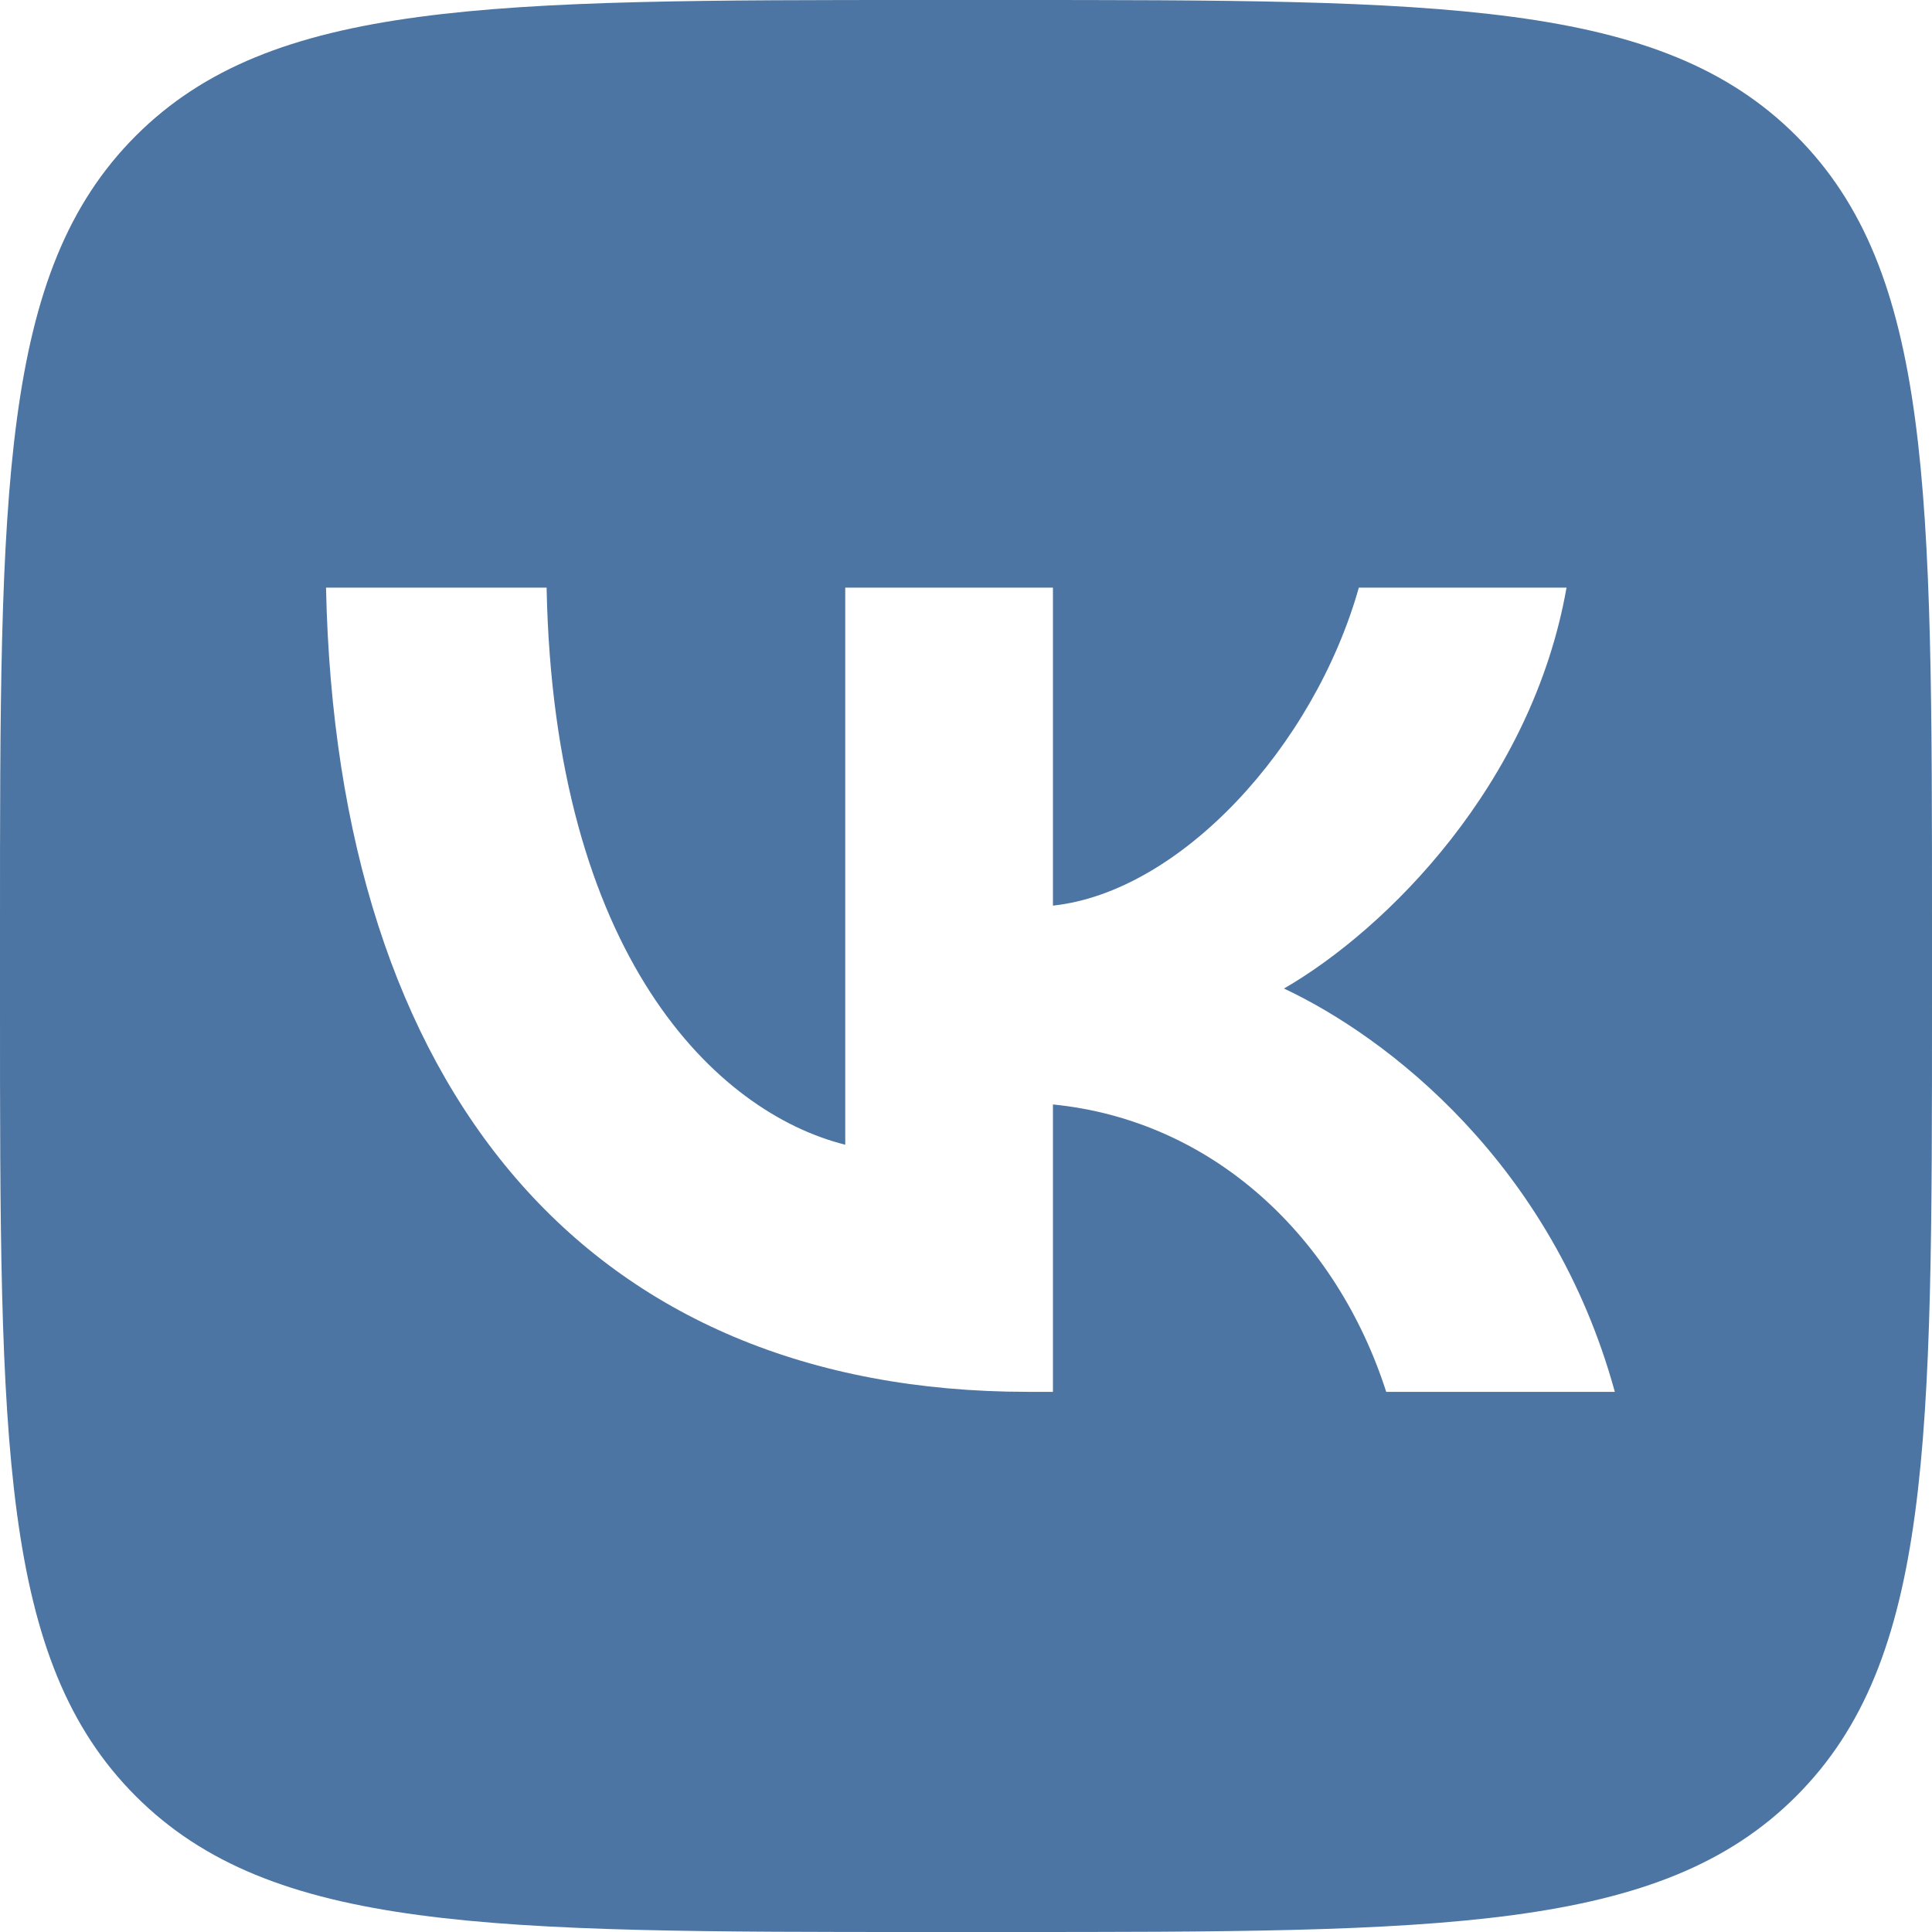 <svg width="30" height="30" viewBox="0 0 24 24" fill="#4C75A3"
     xmlns="http://www.w3.org/2000/svg">
    <g clip-path="url(#clip0_0_11)">
        <path fill-rule="evenodd" clip-rule="evenodd"
              d="M1.687 1.687C0 3.374 0 6.089 0 11.52V12.48C0 17.911 0 20.626 1.687 22.313C3.374 24 6.089 24 11.52 24H12.48C17.911 24 20.626 24 22.313 22.313C24 20.626 24 17.911 24 12.48V11.52C24 6.089 24 3.374 22.313 1.687C20.626 0 17.911 0 12.48 0H11.52C6.089 0 3.374 0 1.687 1.687ZM4.05 7.3C4.18 13.54 7.3 17.29 12.77 17.29H13.08V13.72C15.09 13.92 16.61 15.39 17.22 17.29H20.06C19.28 14.45 17.23 12.88 15.95 12.28C17.23 11.54 19.03 9.74 19.46 7.3H16.88C16.32 9.28 14.66 11.08 13.08 11.25V7.3H10.5V14.22C8.9 13.82 6.88 11.88 6.79 7.3H4.05Z"
              fill="#4C75A3"/>
    </g>
    <defs>
        <clipPath id="clip0_0_11">
            <rect width="24" height="24" fill="#4C75A3"/>
        </clipPath>
    </defs>
</svg>